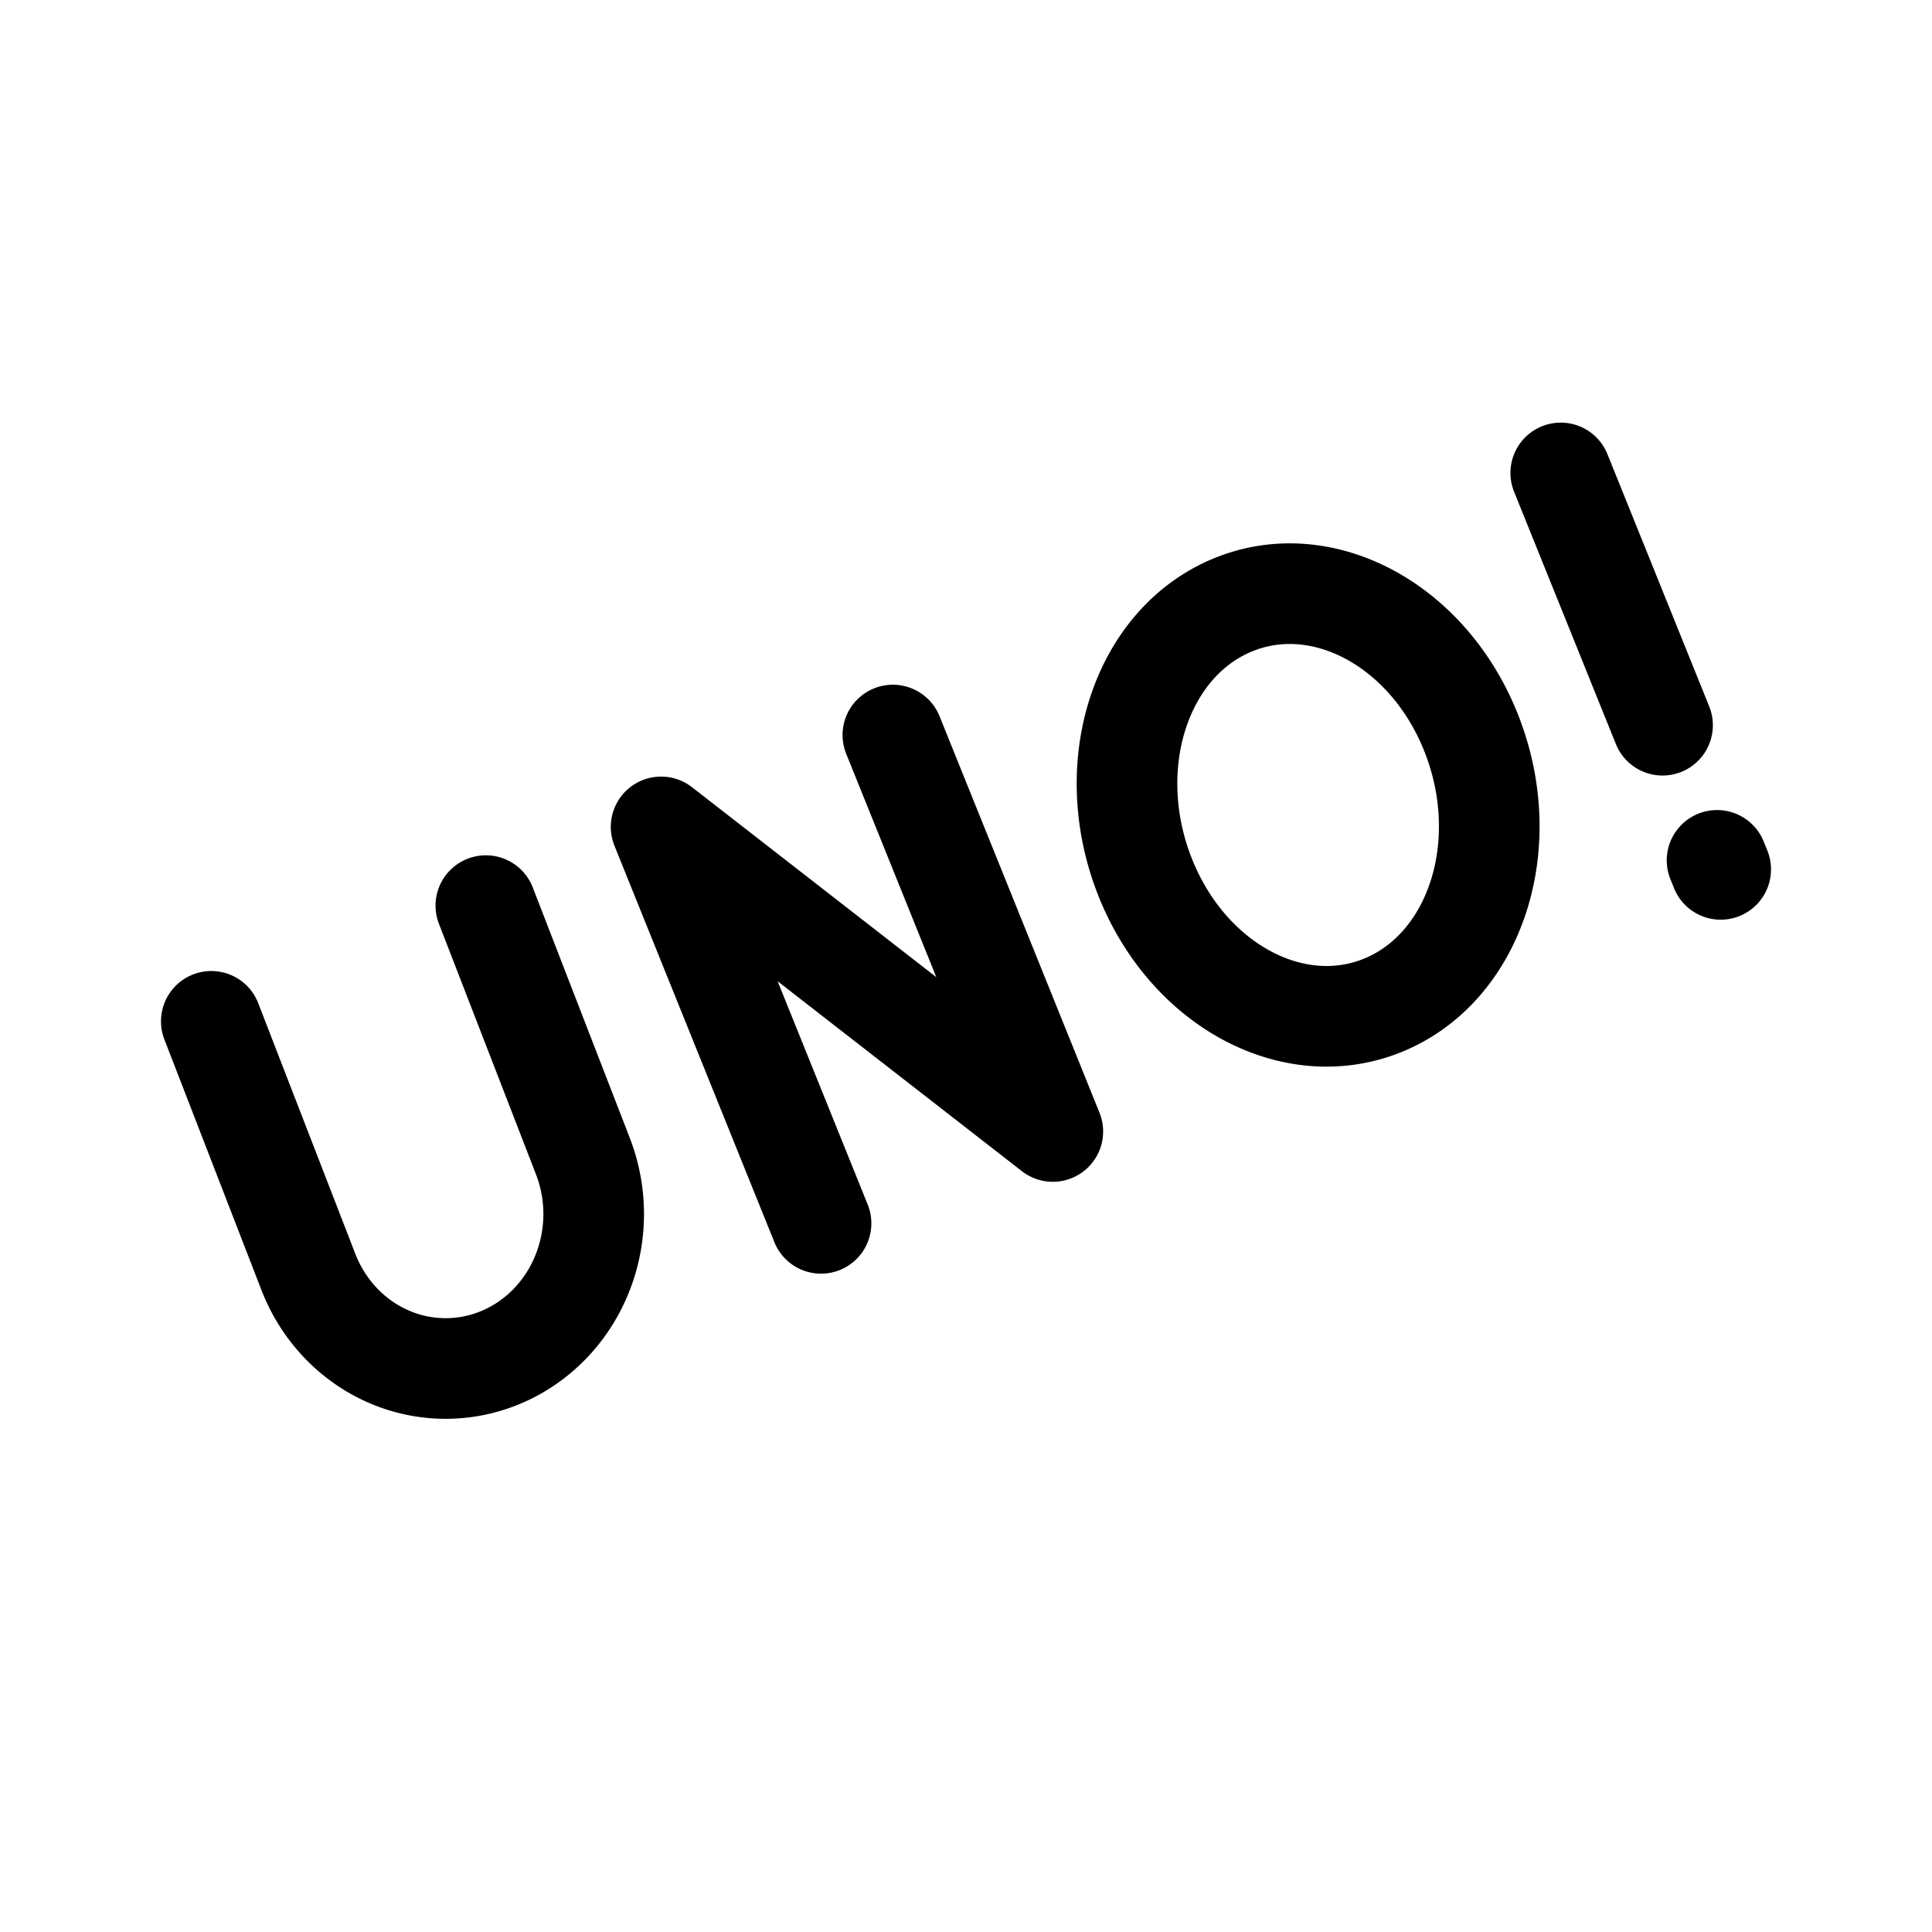 <svg width="192" height="192" viewBox="0 0 192 192" fill="none" xmlns="http://www.w3.org/2000/svg"><path d="M81.594 121.575 65.7 82.177l38.927 30.268-15.894-39.398m81.906 12.455.361.896M155.106 47l10.115 25.071M48.283 90l9.646 24.903a15.96 15.96 0 0 1-.099 11.746c-1.524 3.747-4.413 6.709-8.031 8.233a14.153 14.153 0 0 1-11.26-.102c-3.593-1.591-6.432-4.604-7.894-8.378L21 101.499m125.3-28.416c4.212 10.948.328 22.92-8.674 26.74-9.003 3.819-19.715-1.959-23.926-12.906-4.212-10.948-.328-22.92 8.674-26.74 9.003-3.82 19.715 1.959 23.926 12.906Z" stroke="#000" stroke-width="10" stroke-linecap="round" stroke-linejoin="round"/></svg>